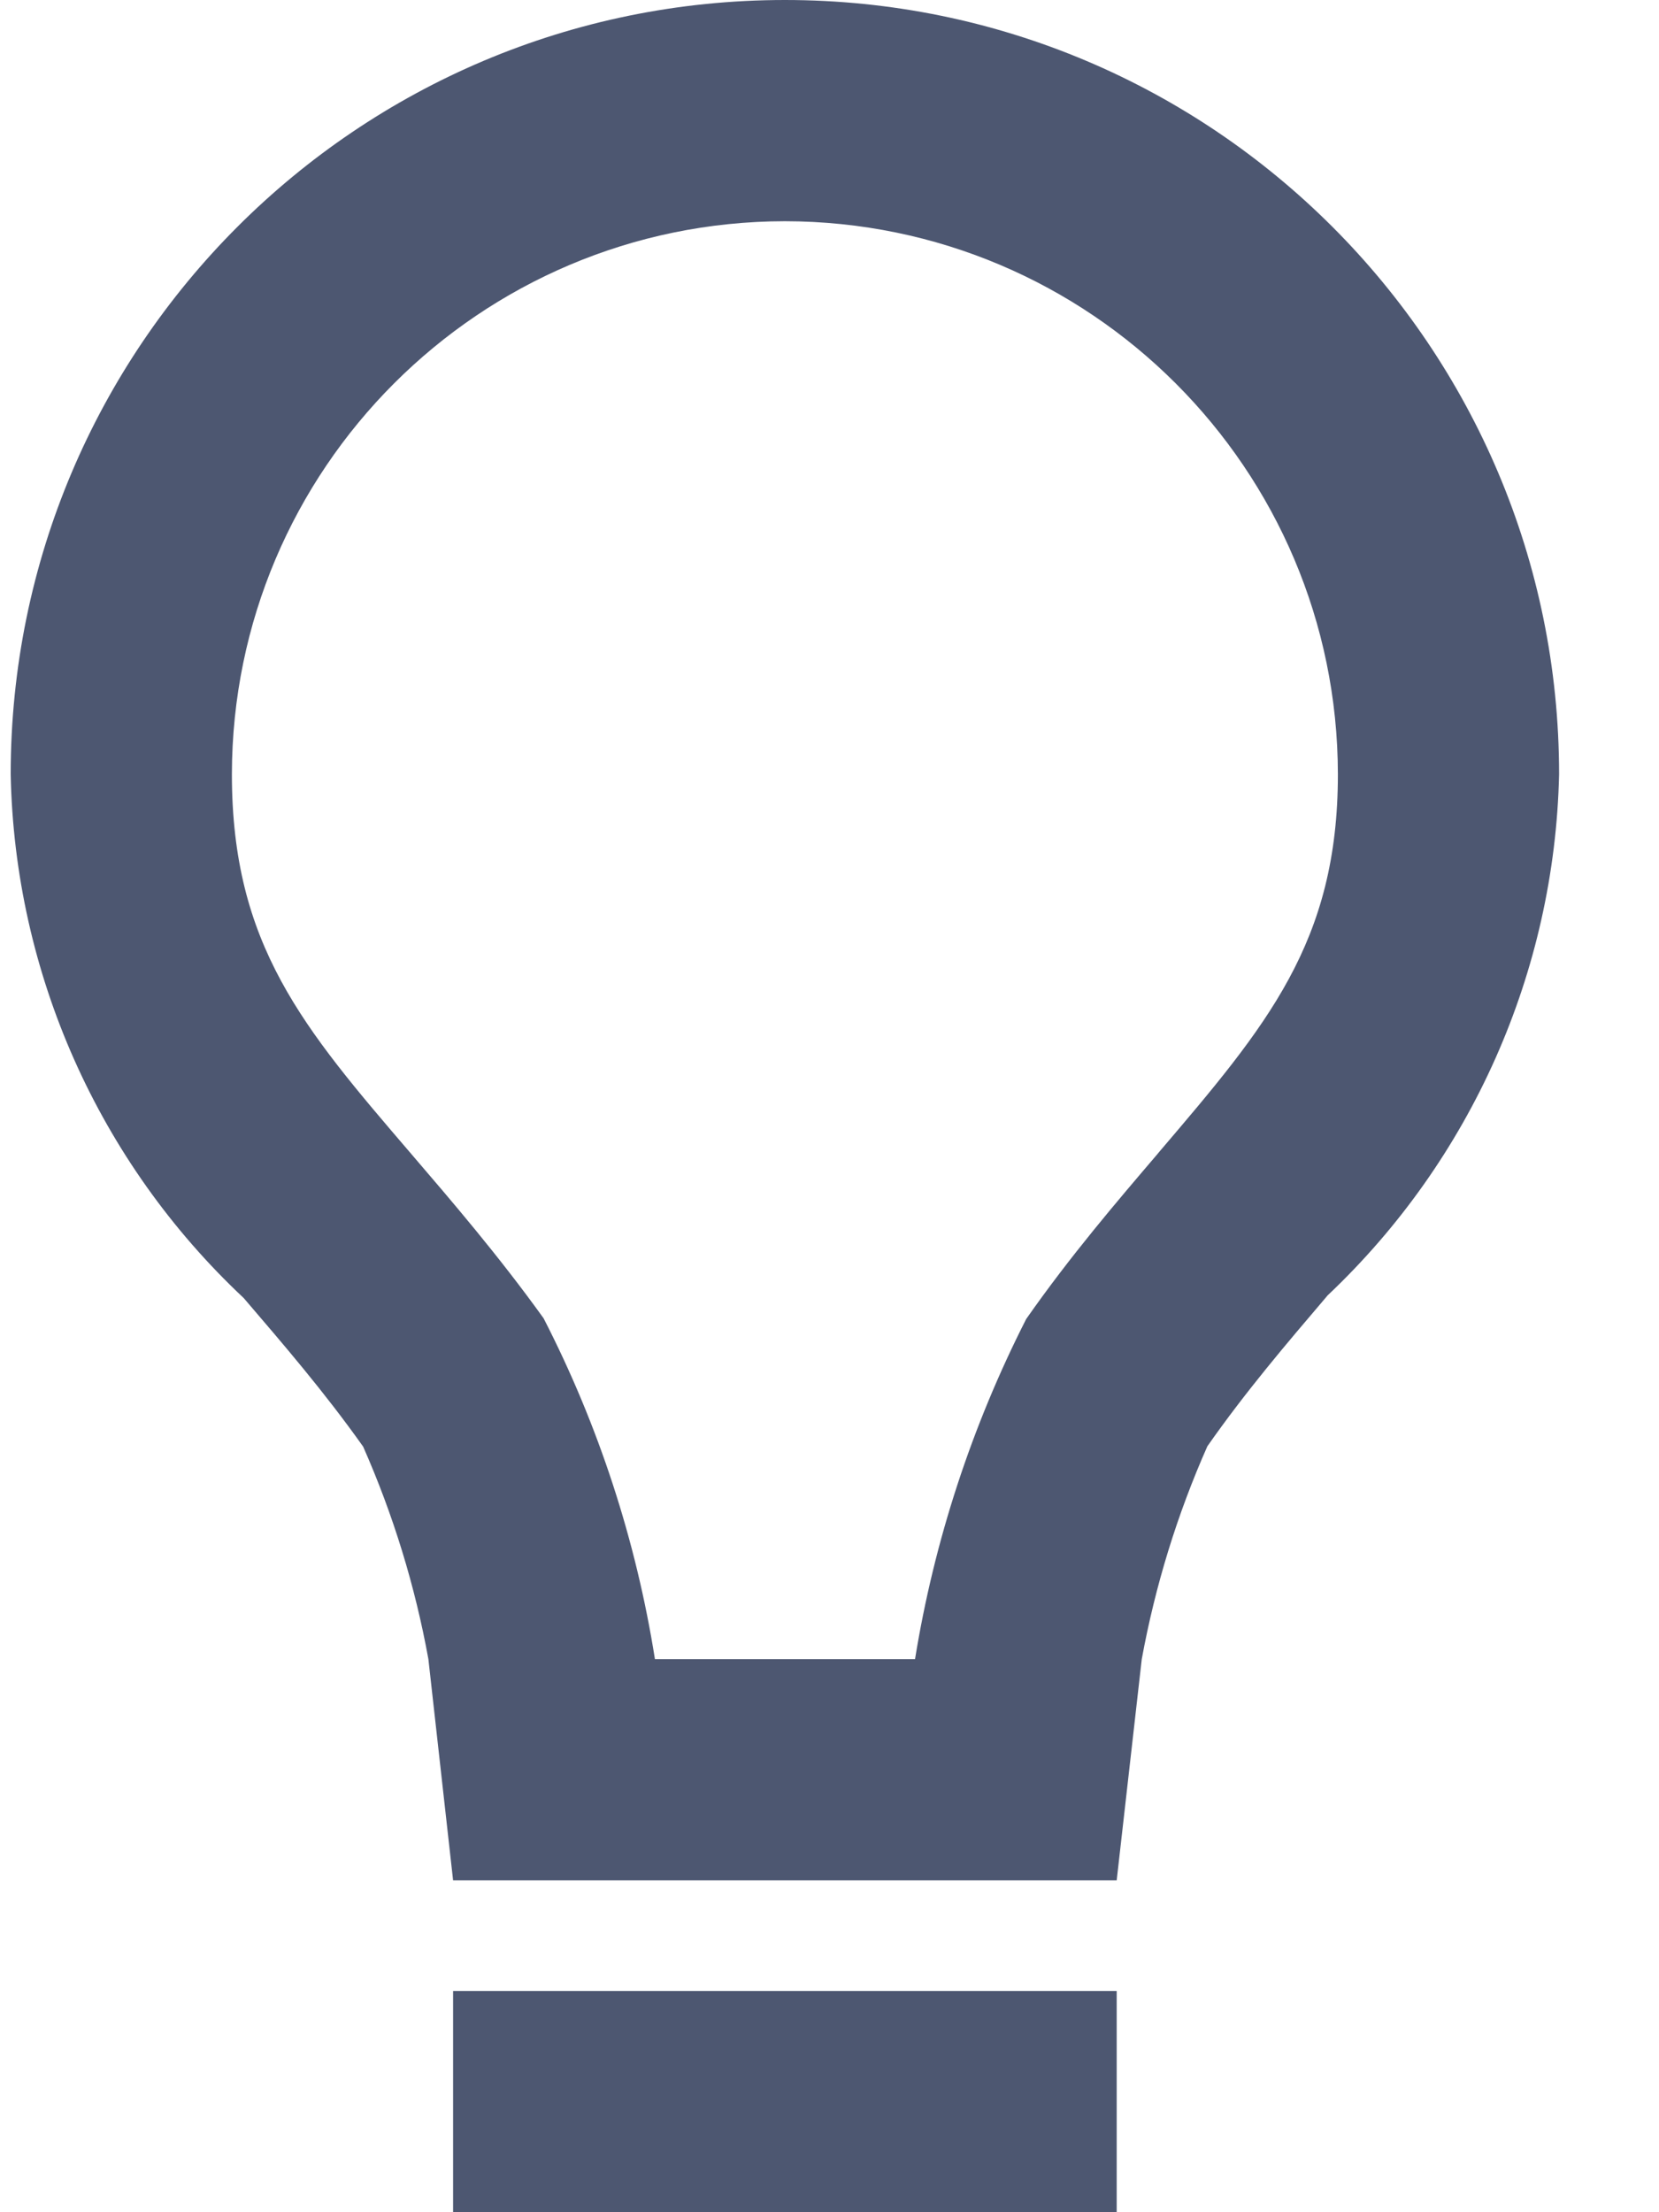 <svg width="9" height="12" viewBox="0 0 9 12" fill="none" xmlns="http://www.w3.org/2000/svg">
<path id="coolicon" d="M6.058 12H2.458V10.8H6.058V12ZM6.058 10.2H2.458L2.324 9C2.252 8.603 2.133 8.216 1.97 7.847C1.757 7.547 1.536 7.291 1.322 7.041C0.535 6.303 0.079 5.279 0.058 4.2C0.058 1.88 1.939 0 4.258 0C6.578 0 8.458 1.88 8.458 4.2C8.434 5.272 7.982 6.29 7.202 7.027L7.192 7.039C6.979 7.289 6.758 7.548 6.55 7.845C6.386 8.215 6.267 8.602 6.194 9L6.058 10.2ZM4.258 1.2C2.602 1.202 1.26 2.544 1.258 4.2C1.258 5.126 1.645 5.576 2.229 6.257C2.451 6.516 2.703 6.809 2.949 7.151C3.247 7.731 3.451 8.356 3.553 9H4.964C5.068 8.357 5.272 7.735 5.567 7.155C5.807 6.812 6.059 6.518 6.28 6.259L6.289 6.248C6.872 5.564 7.258 5.112 7.258 4.2C7.256 2.544 5.914 1.202 4.258 1.2Z" fill="#2E3A59" fill-opacity="0.85"/>
</svg>
